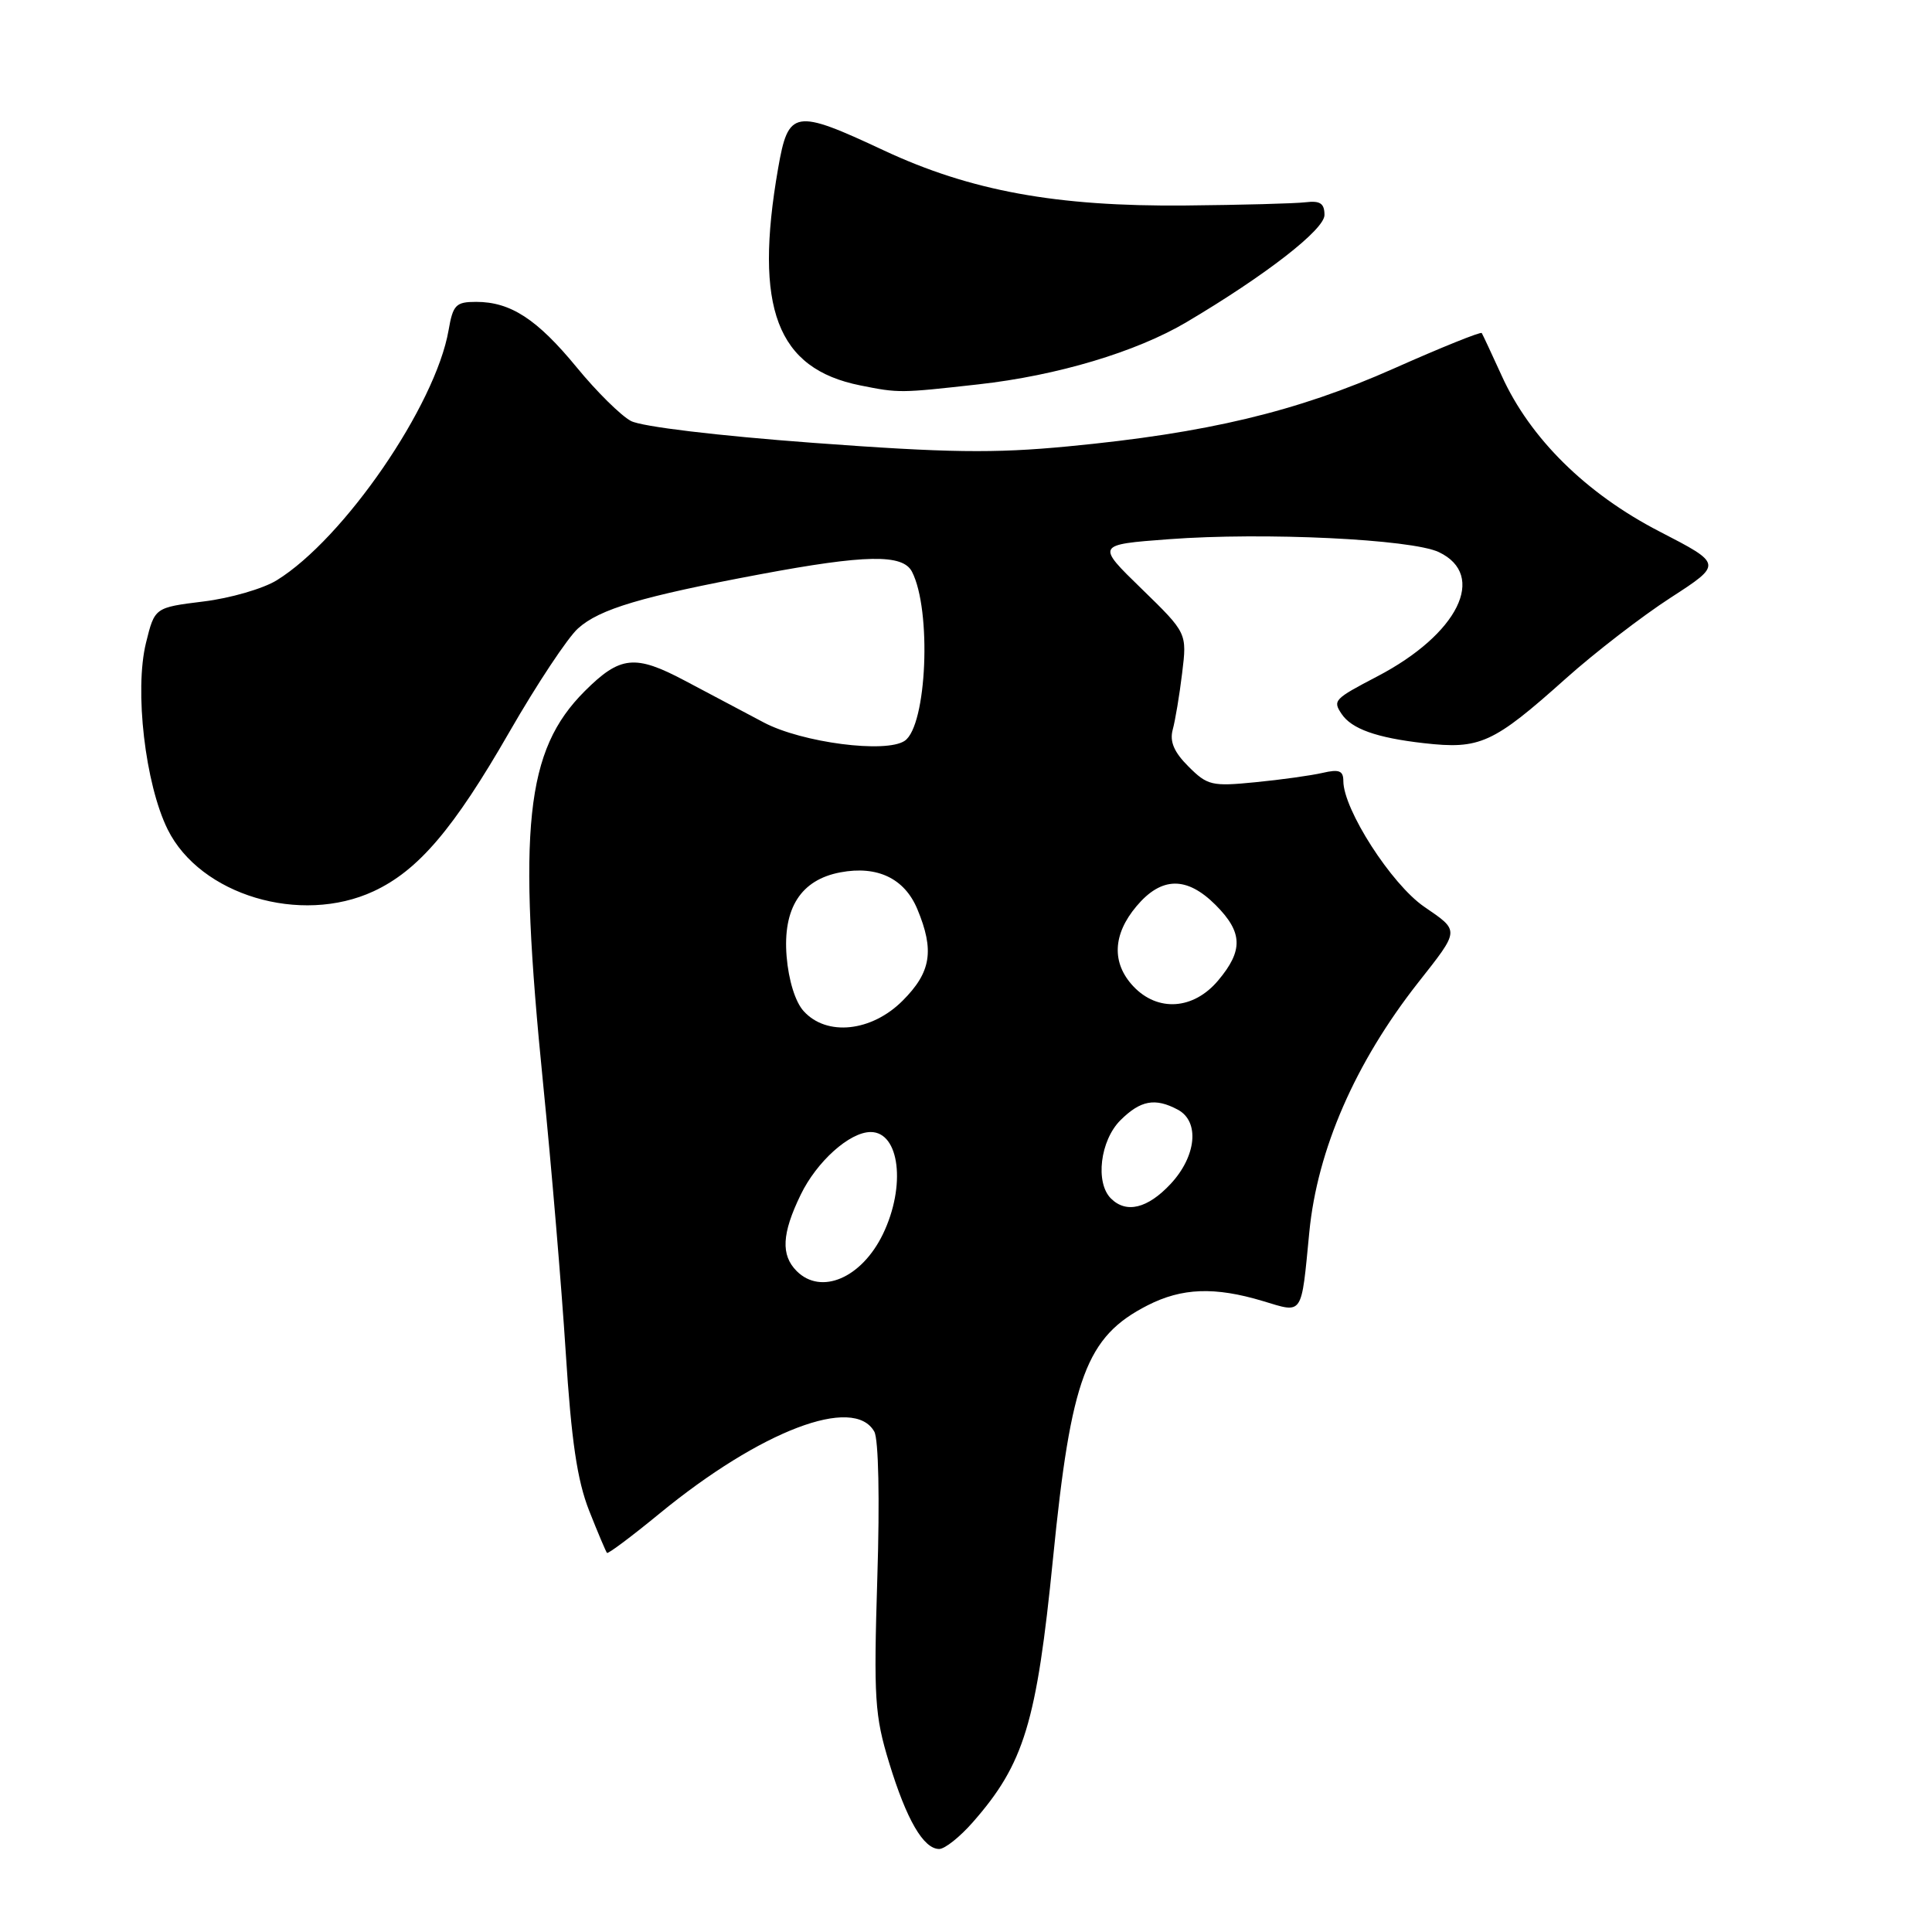 <?xml version="1.0" encoding="UTF-8" standalone="no"?>
<!DOCTYPE svg PUBLIC "-//W3C//DTD SVG 1.1//EN" "http://www.w3.org/Graphics/SVG/1.1/DTD/svg11.dtd" >
<svg xmlns="http://www.w3.org/2000/svg" xmlns:xlink="http://www.w3.org/1999/xlink" version="1.1" viewBox="0 0 256 256">
 <g >
 <path fill="currentColor"
d=" M 128.89 241.47 C 135.71 233.71 137.36 228.27 139.53 206.50 C 141.92 182.51 143.93 177.12 152.05 172.97 C 156.62 170.64 160.96 170.48 167.35 172.40 C 172.72 174.02 172.40 174.49 173.49 163.27 C 174.55 152.34 179.58 140.81 187.88 130.24 C 193.48 123.12 193.46 123.41 188.70 120.14 C 184.36 117.15 178.00 107.25 178.00 103.49 C 178.00 102.12 177.44 101.90 175.25 102.41 C 173.74 102.76 169.73 103.32 166.33 103.65 C 160.58 104.22 159.99 104.08 157.48 101.57 C 155.56 99.66 154.97 98.26 155.39 96.69 C 155.72 95.49 156.29 92.11 156.64 89.19 C 157.29 83.88 157.29 83.88 151.27 78.02 C 145.25 72.17 145.25 72.17 154.86 71.45 C 167.49 70.50 187.05 71.44 190.66 73.16 C 197.08 76.22 193.21 84.03 182.51 89.62 C 176.75 92.63 176.58 92.82 177.77 94.60 C 179.09 96.58 182.40 97.76 188.64 98.47 C 196.11 99.32 197.82 98.55 207.50 89.89 C 211.35 86.45 217.59 81.64 221.38 79.19 C 228.25 74.74 228.25 74.74 219.88 70.42 C 210.17 65.41 202.74 58.08 198.99 49.80 C 197.66 46.89 196.47 44.33 196.34 44.13 C 196.20 43.93 190.96 46.04 184.69 48.83 C 171.82 54.55 159.95 57.39 141.50 59.15 C 131.68 60.09 125.55 60.00 107.75 58.68 C 95.07 57.74 85.00 56.53 83.60 55.78 C 82.28 55.08 79.04 51.88 76.42 48.68 C 71.17 42.29 67.66 40.00 63.09 40.00 C 60.41 40.00 60.02 40.39 59.44 43.75 C 57.72 53.71 45.57 71.40 36.67 76.89 C 34.88 78.00 30.51 79.27 26.96 79.70 C 20.50 80.50 20.50 80.50 19.35 85.16 C 17.79 91.46 19.24 103.90 22.22 109.91 C 26.53 118.60 39.83 122.59 49.50 118.10 C 55.42 115.35 60.11 109.84 67.49 97.00 C 71.13 90.67 75.22 84.50 76.59 83.27 C 79.45 80.69 85.02 79.04 100.70 76.10 C 114.69 73.48 119.61 73.39 120.84 75.75 C 123.47 80.84 122.82 96.16 119.88 98.16 C 117.40 99.85 106.29 98.41 101.22 95.74 C 98.62 94.37 93.93 91.88 90.78 90.21 C 84.15 86.69 82.18 86.89 77.48 91.58 C 69.62 99.44 68.55 109.59 71.98 143.75 C 73.07 154.61 74.41 170.55 74.96 179.16 C 75.71 190.93 76.48 196.14 78.06 200.16 C 79.22 203.10 80.29 205.62 80.43 205.77 C 80.58 205.92 83.73 203.56 87.42 200.53 C 100.80 189.56 113.14 184.86 115.85 189.70 C 116.41 190.70 116.58 198.65 116.25 209.04 C 115.76 225.07 115.90 227.32 117.82 233.59 C 120.12 241.13 122.37 245.00 124.45 245.00 C 125.19 245.00 127.19 243.41 128.89 241.47 Z  M 129.64 50.93 C 140.08 49.77 150.57 46.63 157.23 42.68 C 167.73 36.46 175.50 30.42 175.50 28.49 C 175.50 26.95 174.93 26.57 173.00 26.80 C 171.62 26.97 164.43 27.16 157.00 27.23 C 139.97 27.38 128.60 25.30 117.11 19.93 C 105.25 14.38 104.46 14.51 103.10 22.33 C 99.88 40.82 102.93 48.86 114.00 51.07 C 119.13 52.10 119.24 52.09 129.64 50.93 Z  M 105.57 168.43 C 103.45 166.31 103.59 163.47 106.09 158.32 C 108.22 153.91 112.58 150.00 115.37 150.00 C 119.21 150.00 120.07 157.16 116.99 163.53 C 114.17 169.35 108.80 171.65 105.57 168.43 Z  M 147.20 158.80 C 145.10 156.70 145.78 151.13 148.45 148.45 C 151.12 145.79 153.06 145.43 156.07 147.04 C 158.99 148.60 158.54 153.21 155.10 156.89 C 152.06 160.14 149.23 160.83 147.20 158.80 Z  M 106.49 133.98 C 105.38 132.77 104.49 129.89 104.23 126.73 C 103.71 120.35 106.12 116.57 111.36 115.59 C 116.25 114.67 119.85 116.39 121.55 120.46 C 123.84 125.95 123.38 128.82 119.60 132.60 C 115.48 136.72 109.53 137.35 106.49 133.98 Z  M 150.17 130.69 C 147.28 127.61 147.43 123.83 150.59 120.08 C 153.90 116.14 157.25 116.09 161.08 119.92 C 164.68 123.53 164.76 125.94 161.41 129.92 C 158.15 133.80 153.40 134.12 150.17 130.69 Z "/>
</g>
</svg>
